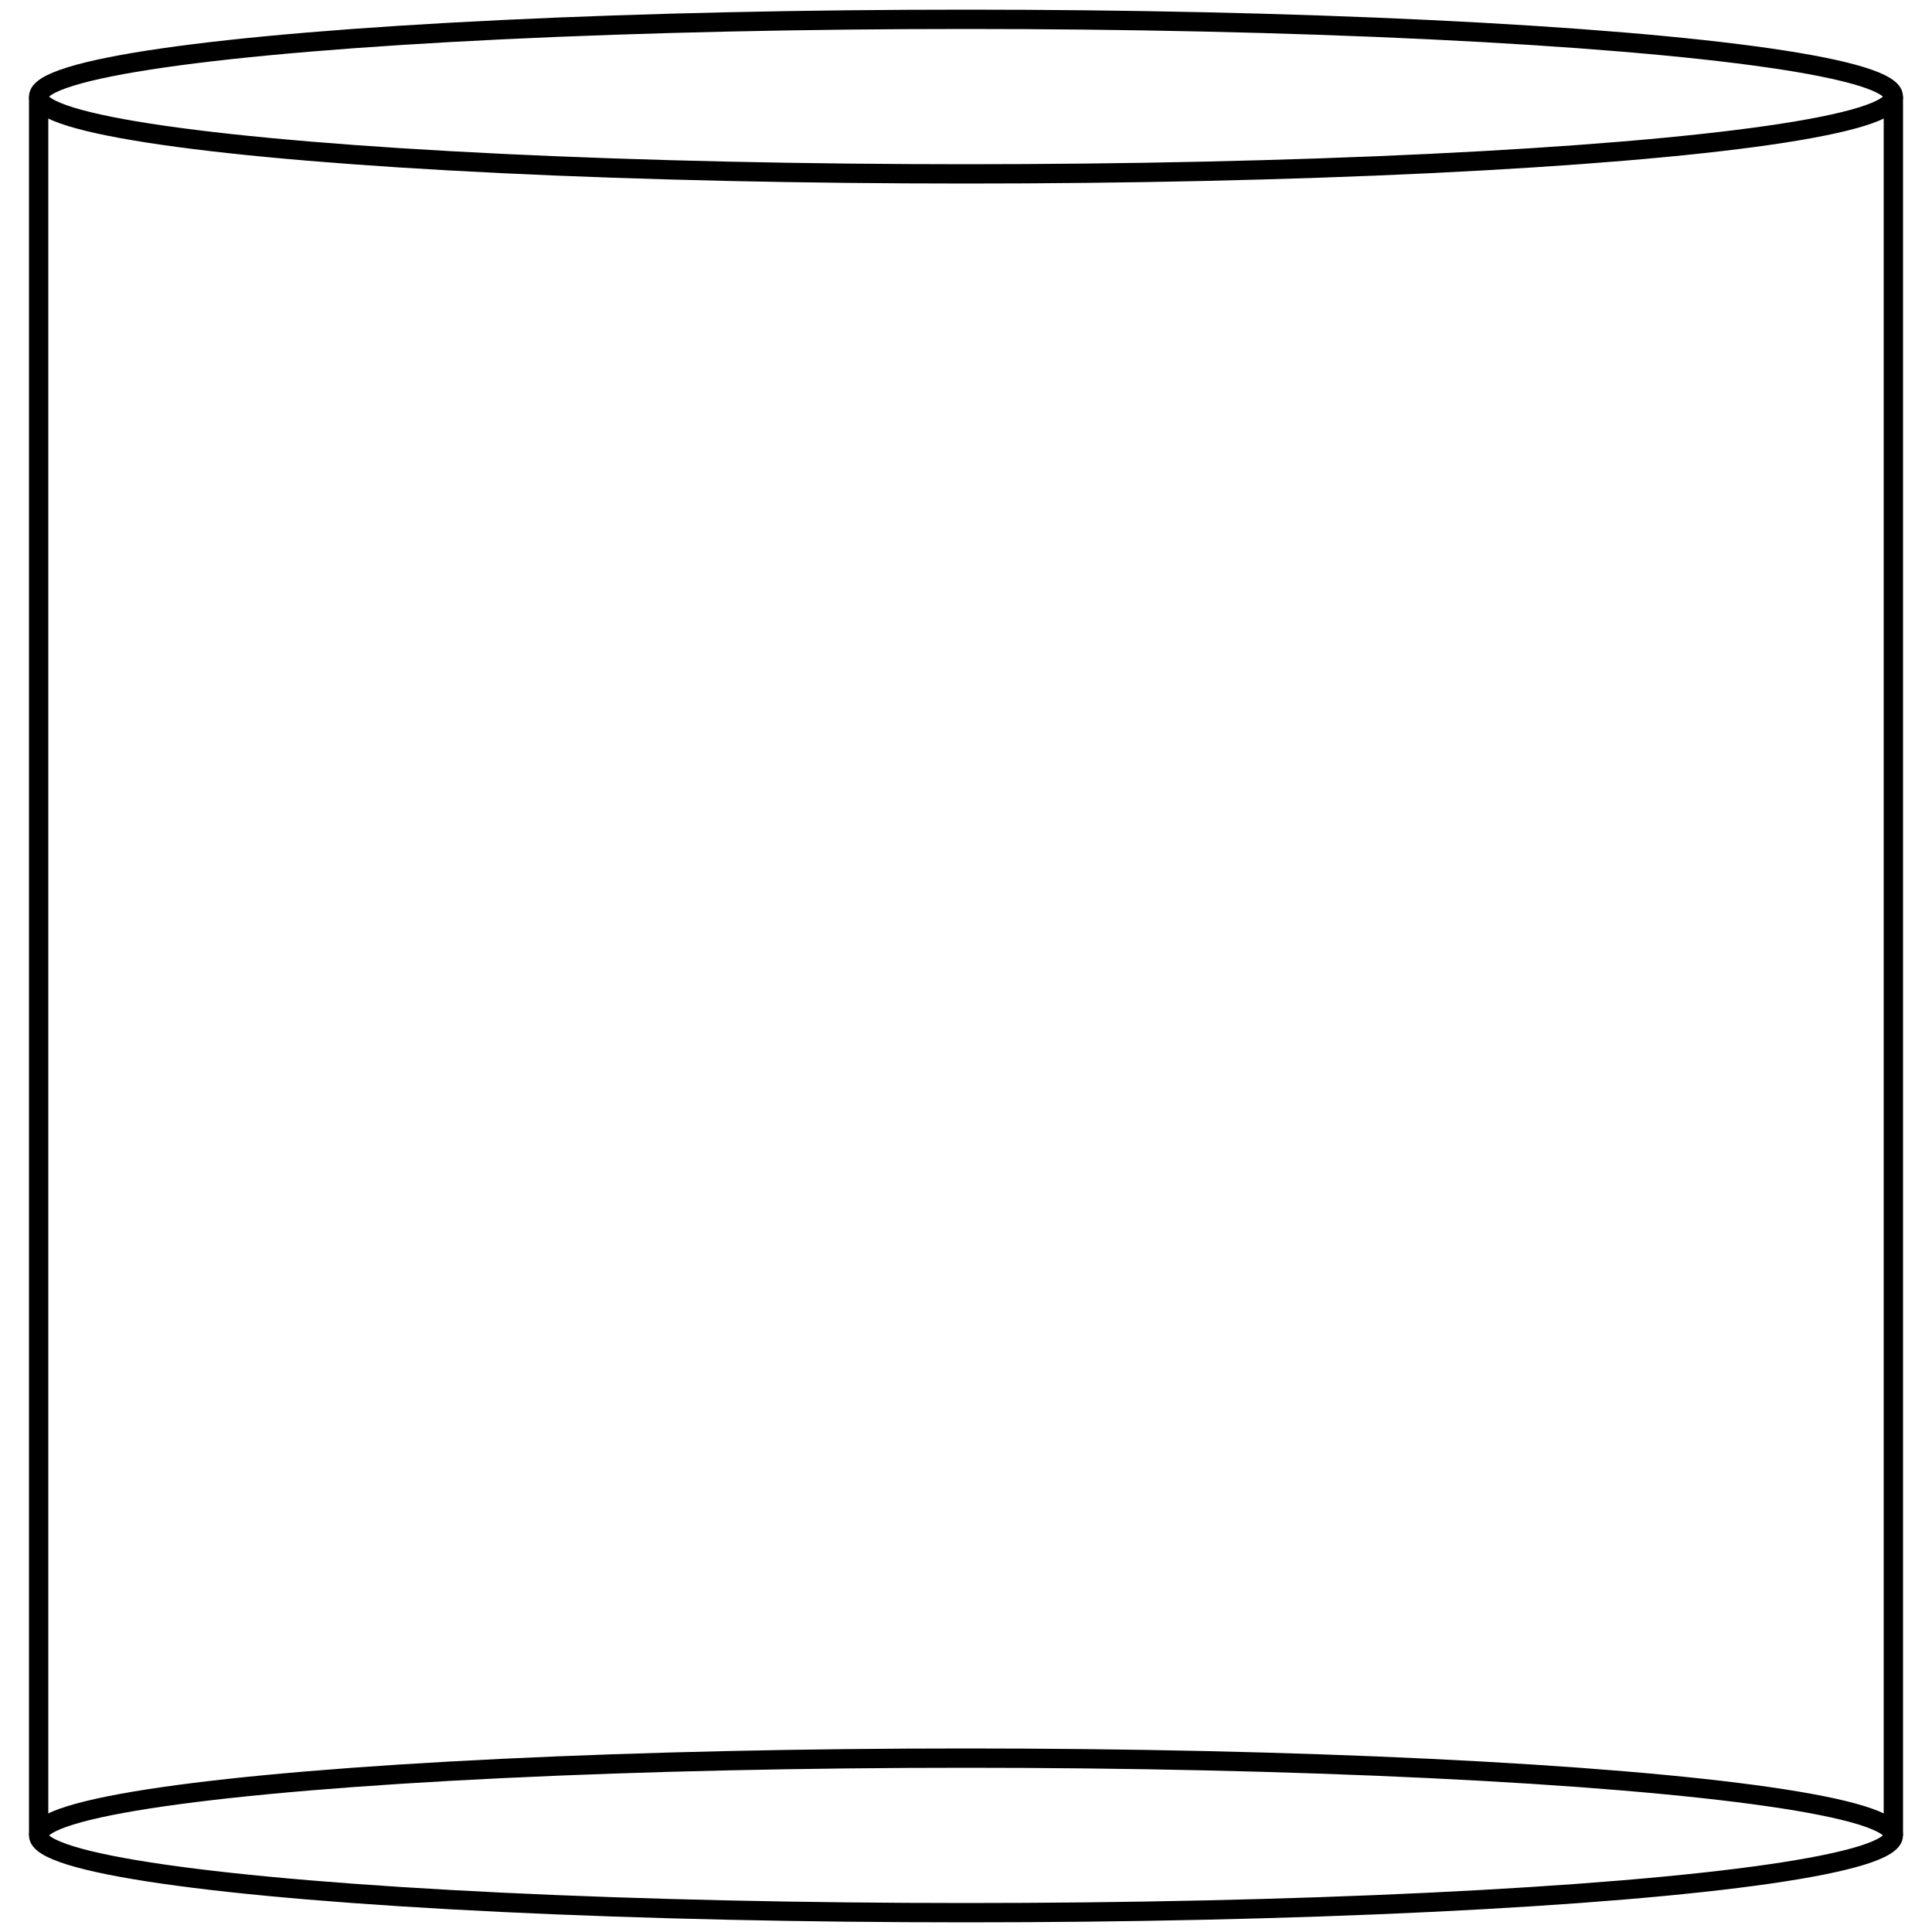 <svg width="100" height="100"
  xmlns="http://www.w3.org/2000/svg">
  <g id="Layer_1">
    <title>Layer 1</title>
    <ellipse ry="4" rx="48" id="svg_6" cy="95" cx="50" stroke="#000" fill="none"/>
    <line id="svg_1" y2="95" x2="2" y1="5" x1="2" stroke="#000" fill="none"/>
    <line id="svg_2" y2="95" x2="98" y1="5" x1="98" stroke="#000" fill="none"/>
    <ellipse ry="4" rx="48" id="svg_5" cy="5" cx="50" stroke="#000" fill="none"/>
  </g>
</svg>